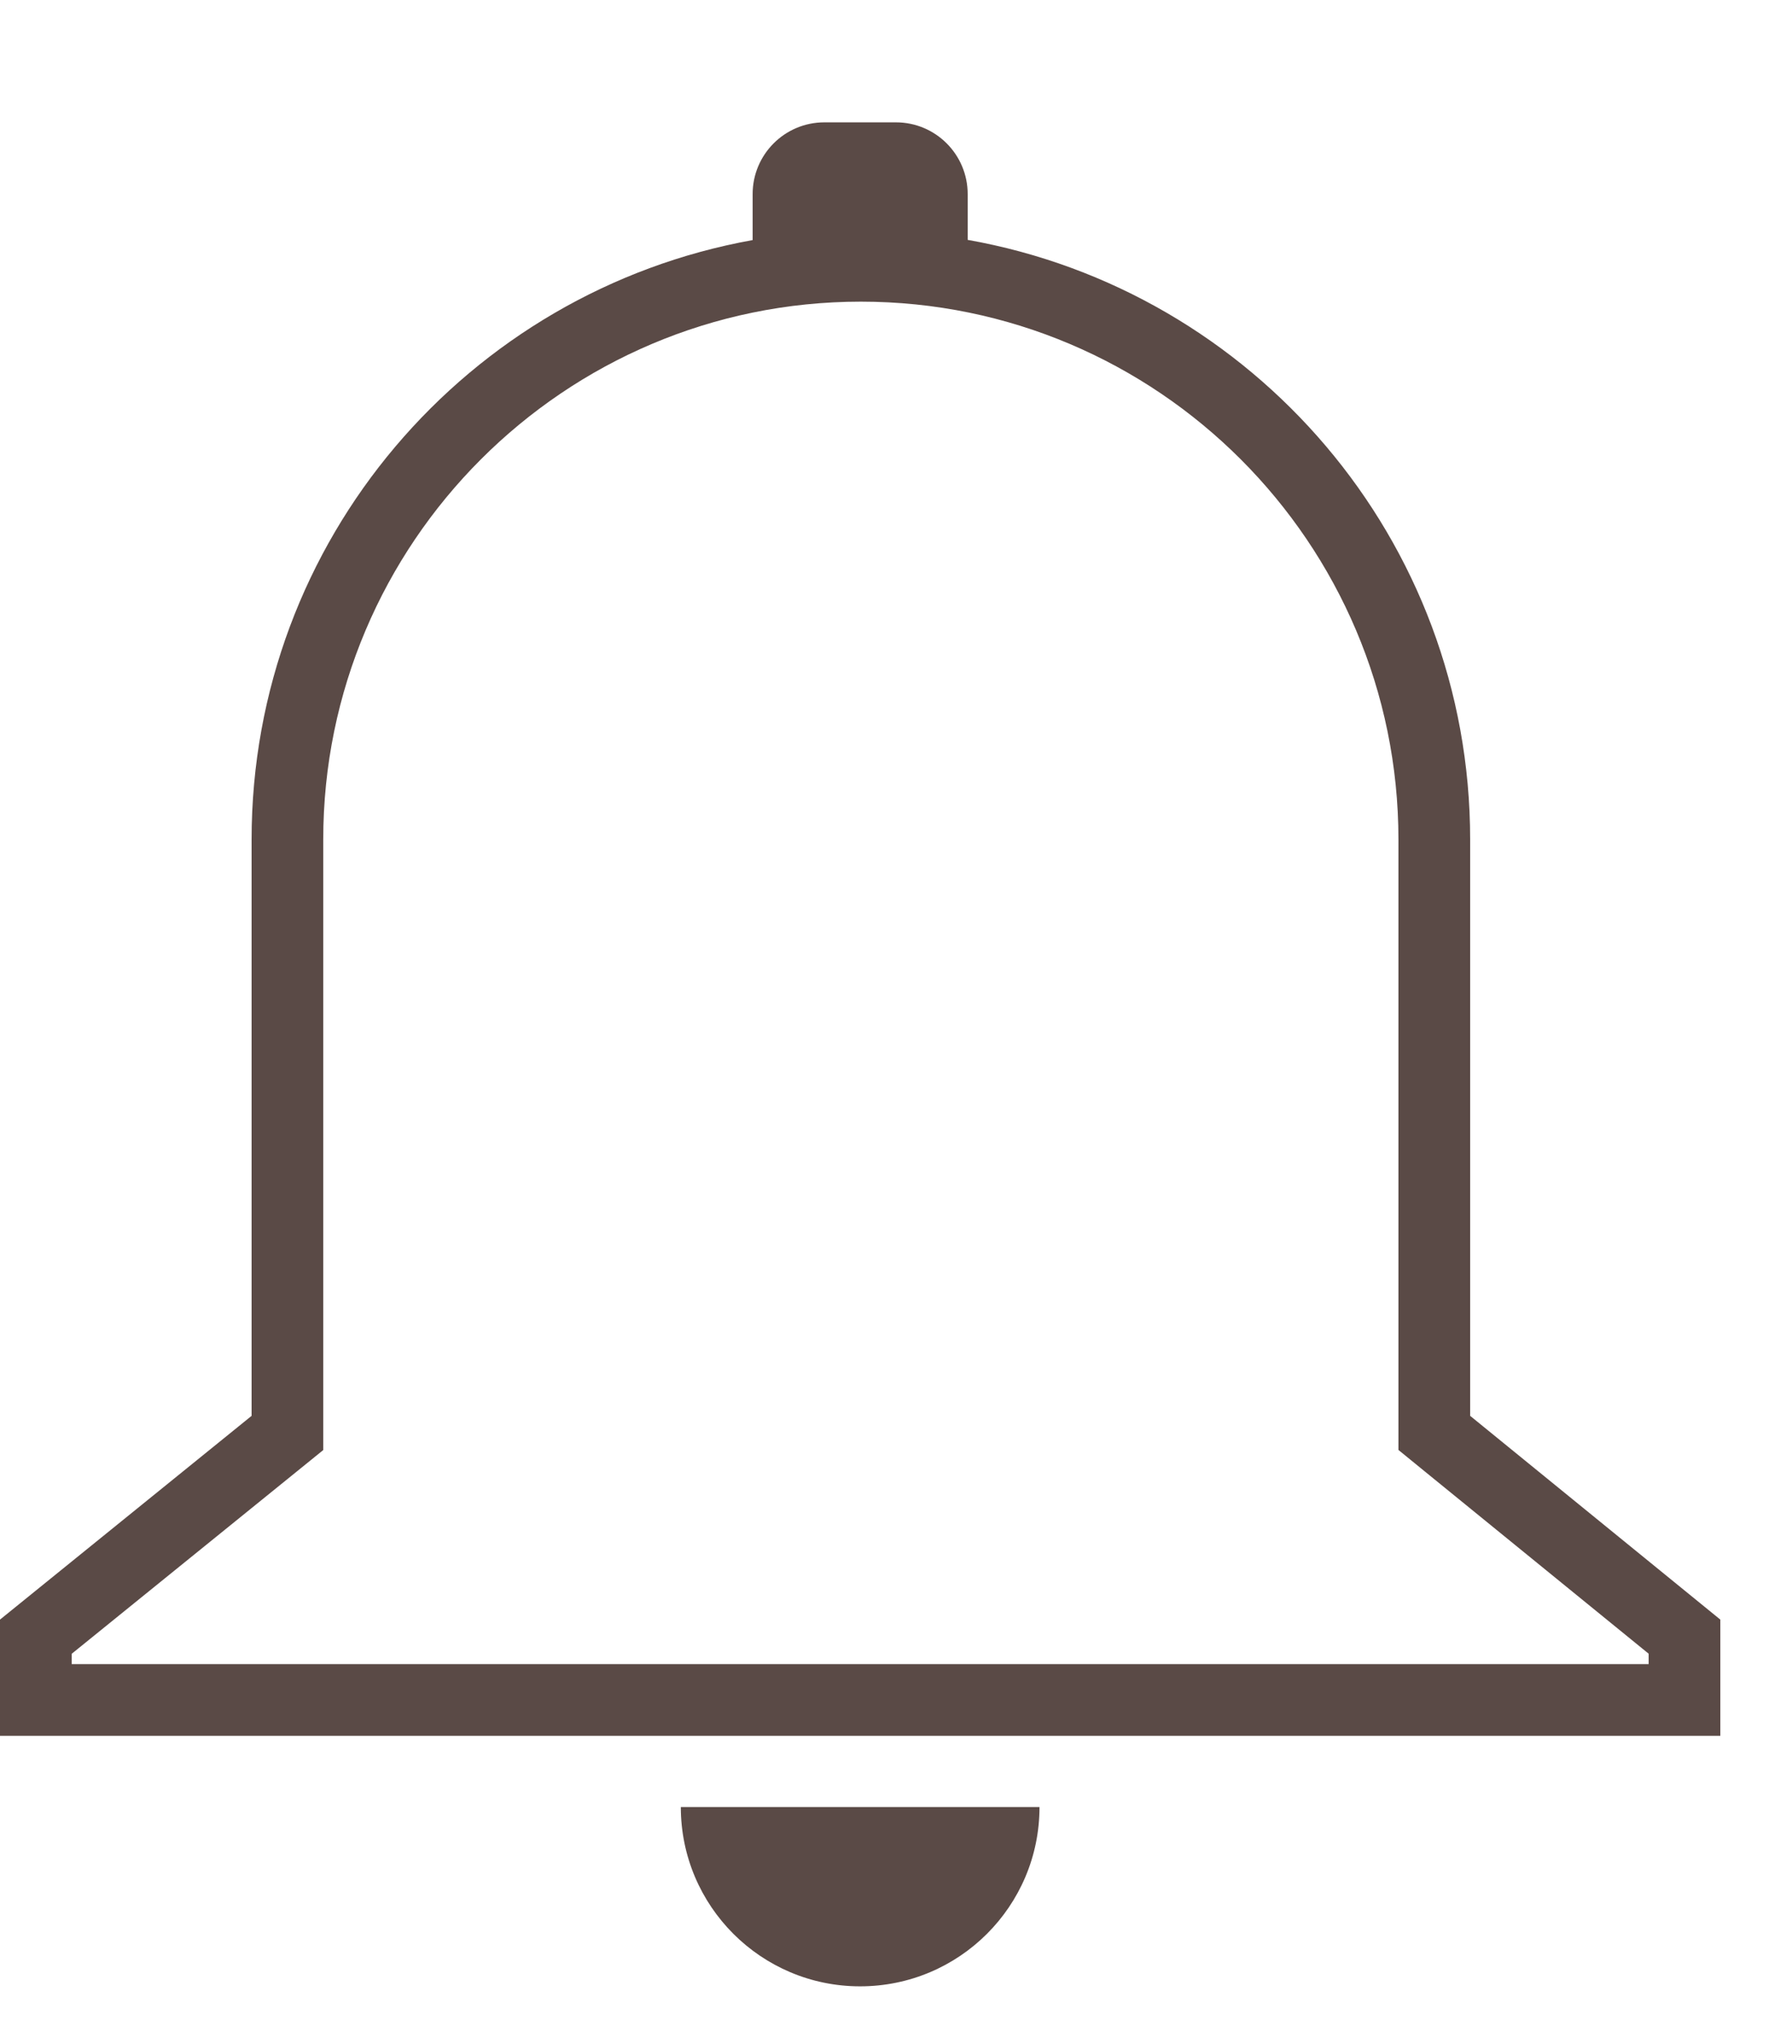 <?xml version="1.0" encoding="utf-8"?>
<!-- Generator: Adobe Illustrator 16.0.0, SVG Export Plug-In . SVG Version: 6.00 Build 0)  -->
<!DOCTYPE svg PUBLIC "-//W3C//DTD SVG 1.1//EN" "http://www.w3.org/Graphics/SVG/1.1/DTD/svg11.dtd">
<svg version="1.1" id="Layer_1" xmlns="http://www.w3.org/2000/svg" xmlns:xlink="http://www.w3.org/1999/xlink" x="0px" y="0px"
	 width="50px" height="57px" viewBox="0 0 50 57" enable-background="new 0 0 50 57" xml:space="preserve">
<g>
	<path fill="#5A4A46" d="M41.02,39.483V23.412c0-8.369-6.057-15.311-14.02-16.723V5.412c0-1.104-0.896-2-2-2h-2
		c-1.105,0-2,0.896-2,2v1.283C13.053,8.123,7.02,15.057,7.02,23.412v16.071L0,45.165v3.242h48v-3.242L41.02,39.483z M46,46.407H2
		v-0.288l6.277-5.081l0.742-0.601v-0.954V23.412c0-8.271,6.729-15,15-15c8.27,0,15,6.729,15,15v16.071v0.951l0.736,0.6L46,46.116
		V46.407z"/>
	<path fill="#5A4A46" d="M23.998,55.392c2.764,0,5.006-2.236,5.006-5H18.996C18.998,53.155,21.238,55.392,23.998,55.392z"/>
</g>
</svg>
